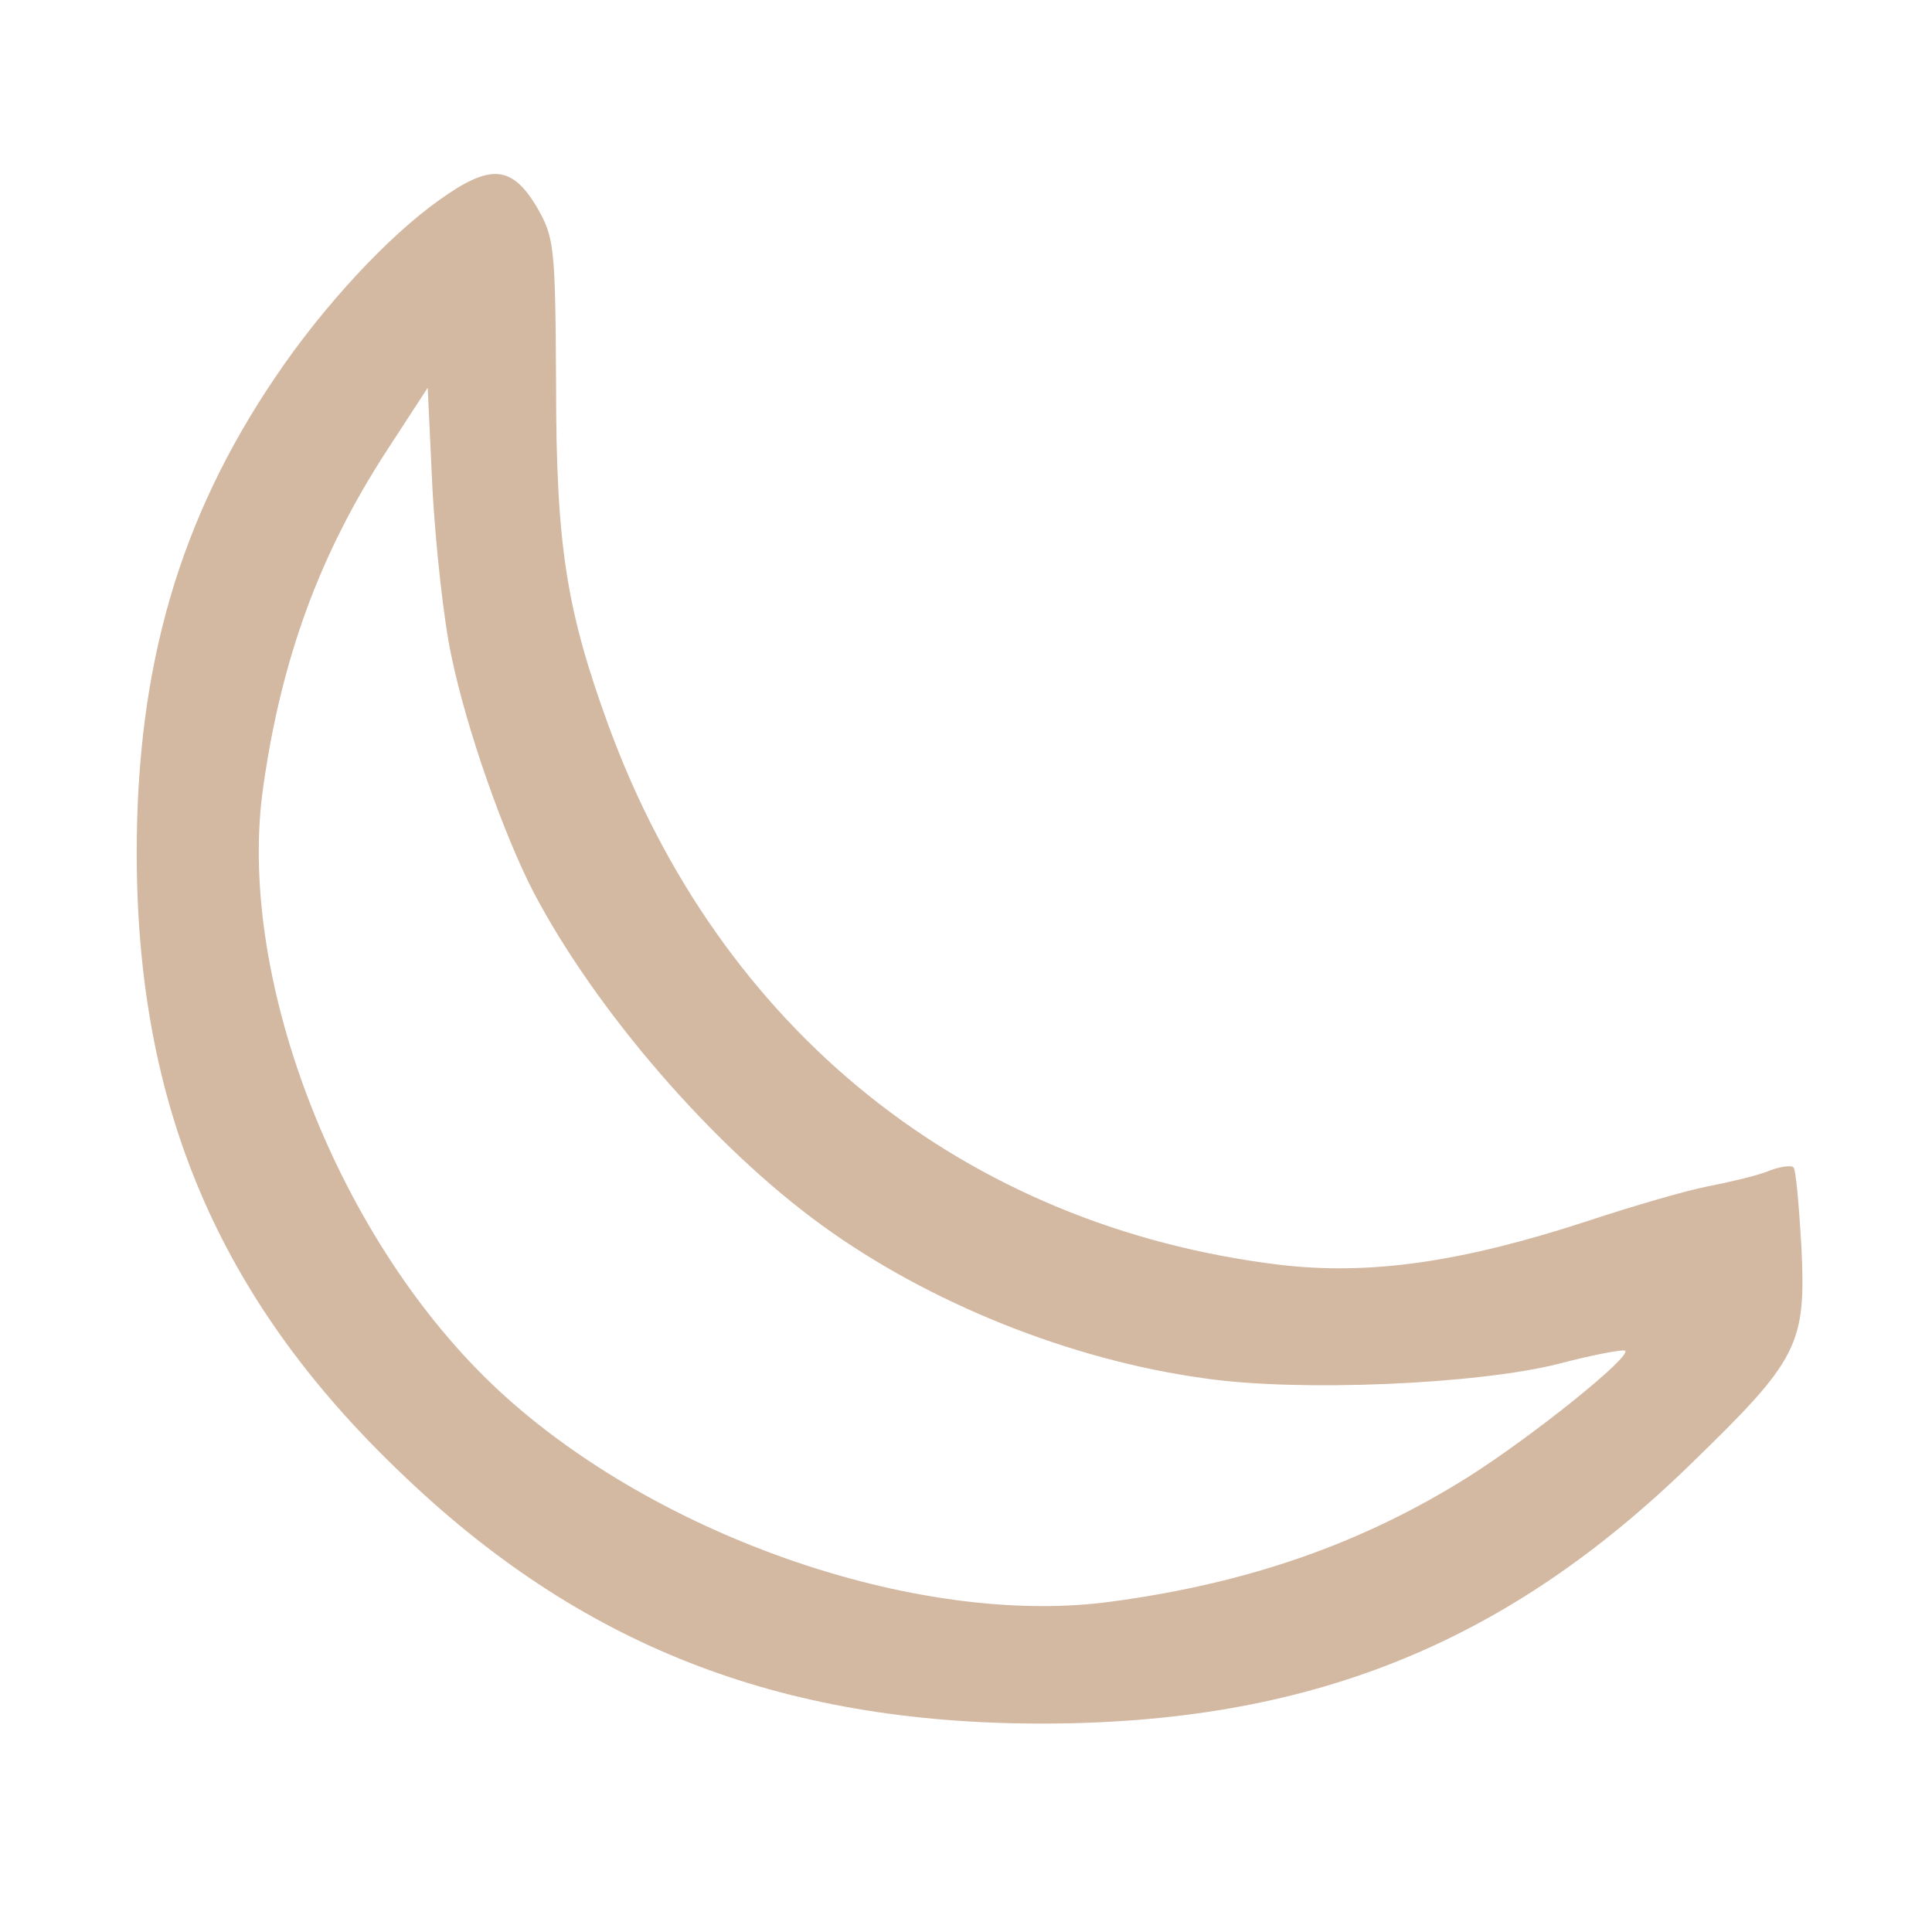 <svg xmlns="http://www.w3.org/2000/svg" version="1.0" width="500" height="500" preserveAspectRatio="xMidYMid meet" style=""><rect id="backgroundrect" width="100%" height="100%" x="0" y="0" fill="none" stroke="none"/>


<g class="currentLayer" style=""><title>Layer 1</title><g transform="translate(0,493) scale(0.1,-0.1) " fill="#d3b8a2" stroke="none" id="svg_1" class="selected" fill-opacity="1">
<path d="M1137.868,4413.002 c-129.986,-91.341 -299.174,-272.038 -425.034,-458.692 c-247.593,-365.365 -359.009,-746.616 -359.009,-1231.122 c0,-653.289 210.454,-1151.695 678.816,-1600.459 c466.299,-450.75 984.181,-653.289 1662.997,-653.289 c691.196,0 1200.824,204.525 1681.566,673.146 c278.542,270.053 297.111,307.781 284.731,561.948 c-6.19,107.227 -14.443,200.554 -20.633,204.525 c-6.19,5.957 -37.139,1.986 -70.151,-11.914 c-33.012,-11.914 -101.1,-27.8 -152.682,-37.728 c-51.582,-9.928 -189.821,-49.642 -309.491,-89.356 c-328.06,-107.227 -565.336,-140.983 -798.486,-113.184 c-812.929,99.284 -1446.353,607.618 -1735.211,1393.948 c-109.353,299.838 -136.176,466.635 -136.176,883.628 c-2.063,361.394 -4.127,381.251 -51.582,462.664 c-63.961,105.241 -119.67,109.212 -249.656,15.885 zm30.949,-1183.466 c39.202,-188.64 134.113,-456.707 210.454,-605.633 c160.935,-307.781 466.299,-661.232 748.968,-865.757 c276.478,-200.554 641.677,-347.494 988.307,-395.15 c243.466,-35.742 707.702,-15.885 918.156,37.728 c90.784,23.828 167.125,37.728 171.252,33.757 c16.506,-15.885 -241.403,-222.396 -404.401,-325.652 c-274.415,-172.754 -569.463,-276.01 -924.346,-323.666 c-505.502,-69.499 -1202.887,176.726 -1607.289,565.919 c-404.401,389.193 -660.247,1060.353 -588.032,1546.845 c47.455,331.609 146.492,599.676 317.744,863.771 l107.29,164.811 l12.38,-264.096 c8.253,-144.955 28.886,-339.551 49.519,-432.878 z" id="svg_2" fill="#d3b8a2"/>
</g></g></svg>